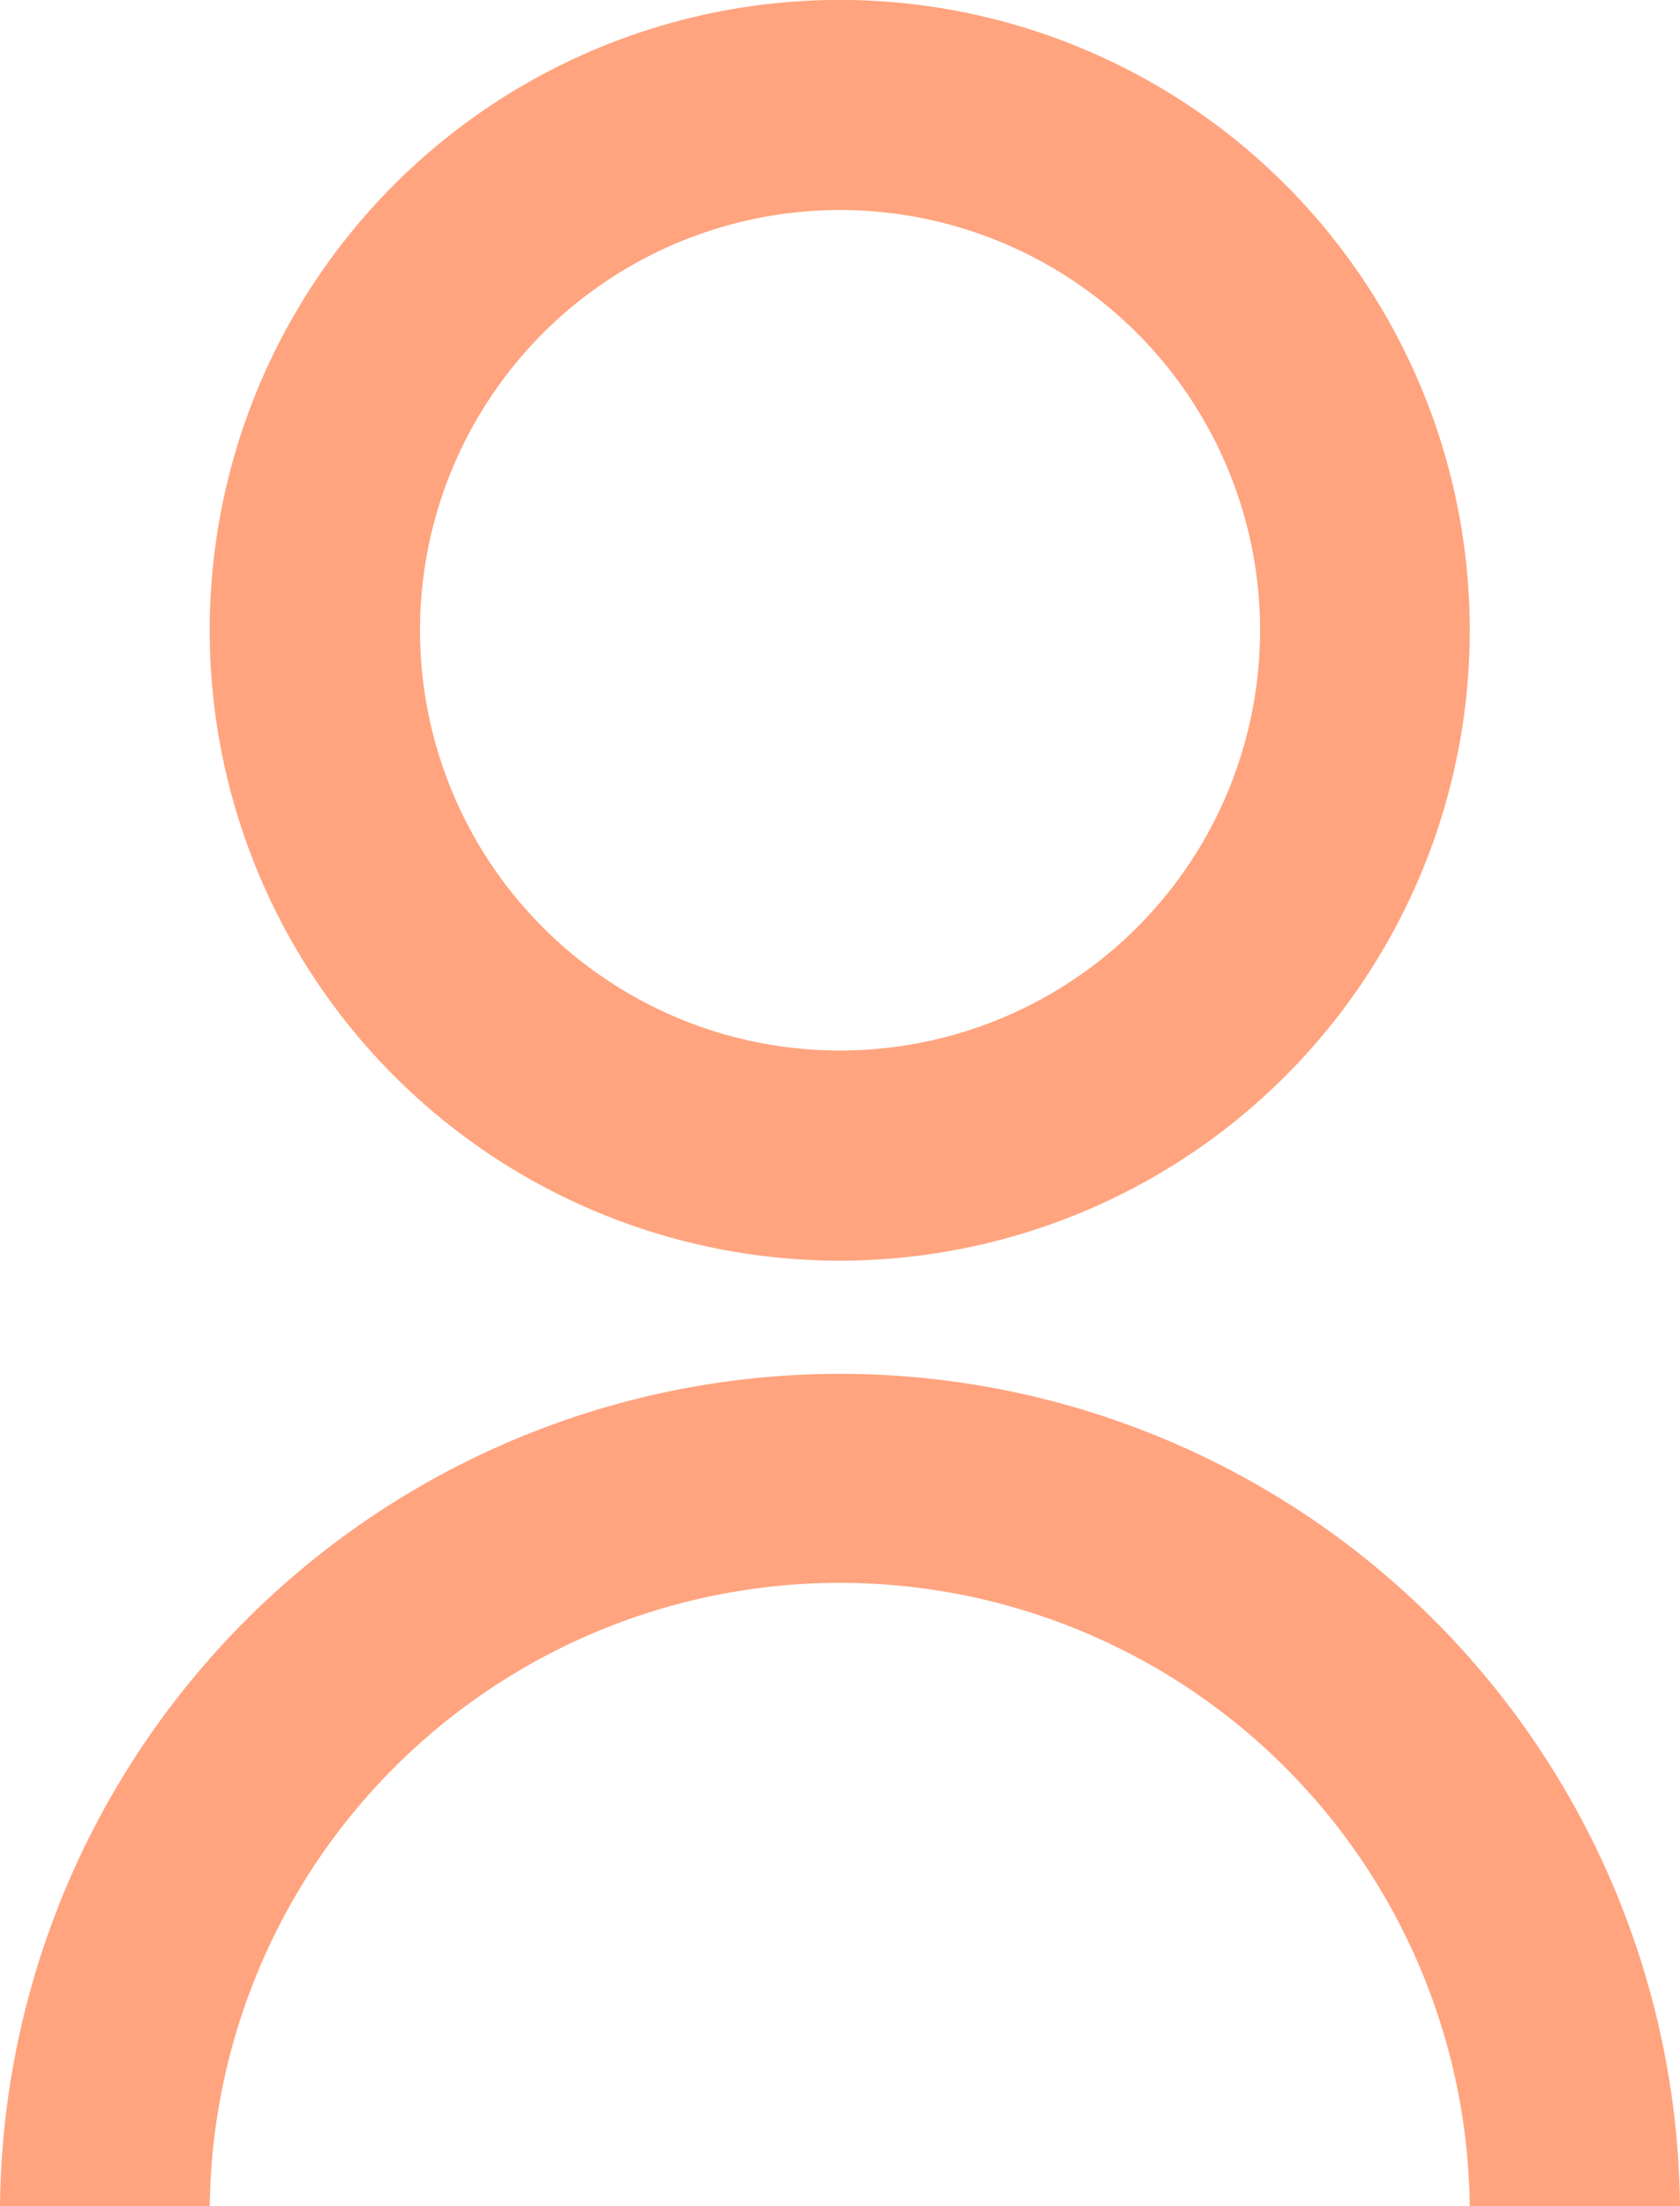 <svg xmlns="http://www.w3.org/2000/svg" width="21.375" height="28.055" viewBox="0 0 21.375 28.055">
  <path id="Path_27469" data-name="Path 27469" d="M4,29.055a10.688,10.688,0,0,1,21.375,0H22.7a8.016,8.016,0,0,0-16.031,0ZM14.688,17.031A8.016,8.016,0,1,1,22.7,9.016,8.013,8.013,0,0,1,14.688,17.031Zm0-2.672A5.344,5.344,0,1,0,9.344,9.016,5.342,5.342,0,0,0,14.688,14.359Z" transform="translate(-4 -1)" fill="#ffa47f"/>
</svg>
